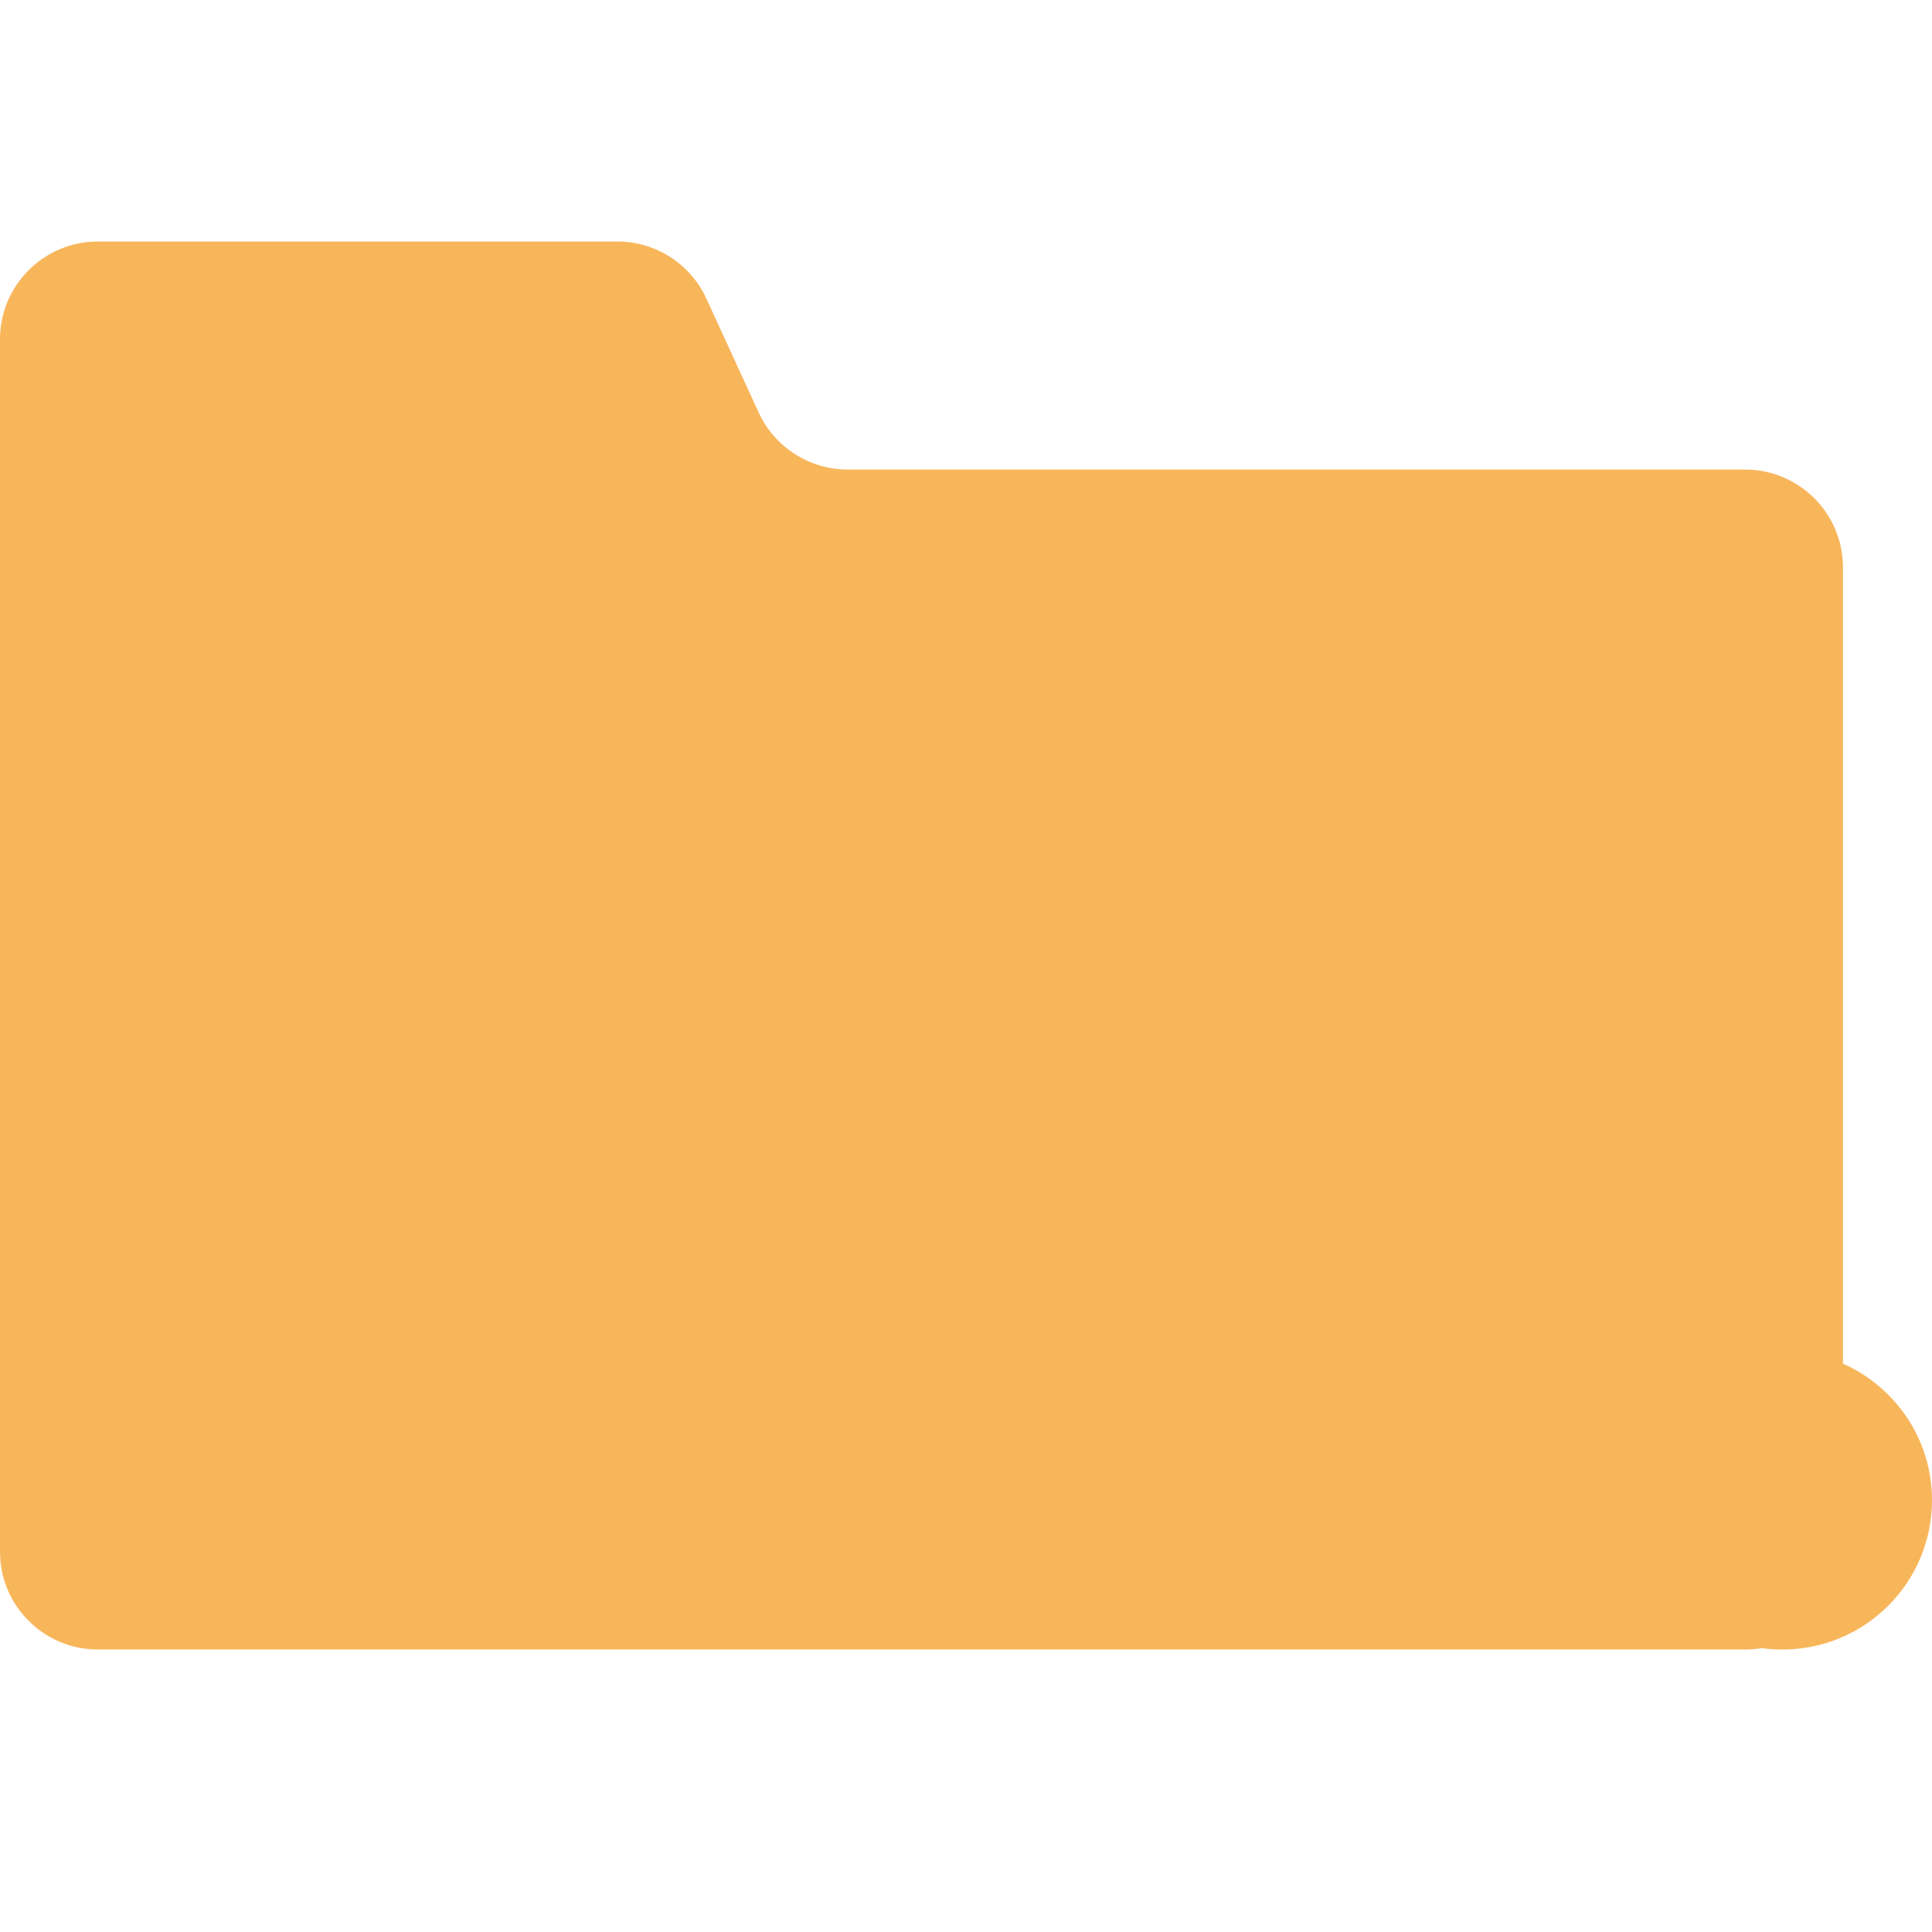 <svg width="24" height="24" viewBox="0 0 24 24" fill="none" xmlns="http://www.w3.org/2000/svg">
<path d="M22.894 16.94V7.048C22.894 6.377 22.349 5.833 21.677 5.833H10.531C10.298 5.833 10.07 5.766 9.874 5.64C9.678 5.515 9.522 5.336 9.425 5.125L8.774 3.708C8.677 3.497 8.521 3.318 8.325 3.192C8.129 3.067 7.901 3 7.669 3H1.217C0.545 3 0 3.544 0 4.215V19.277C0 19.948 0.545 20.491 1.217 20.491H21.677C21.748 20.491 21.818 20.485 21.885 20.474C21.969 20.485 22.055 20.491 22.142 20.491C23.168 20.491 24 19.661 24 18.636C24 17.879 23.545 17.228 22.894 16.94Z" fill="#F8B65B"/>
</svg>
